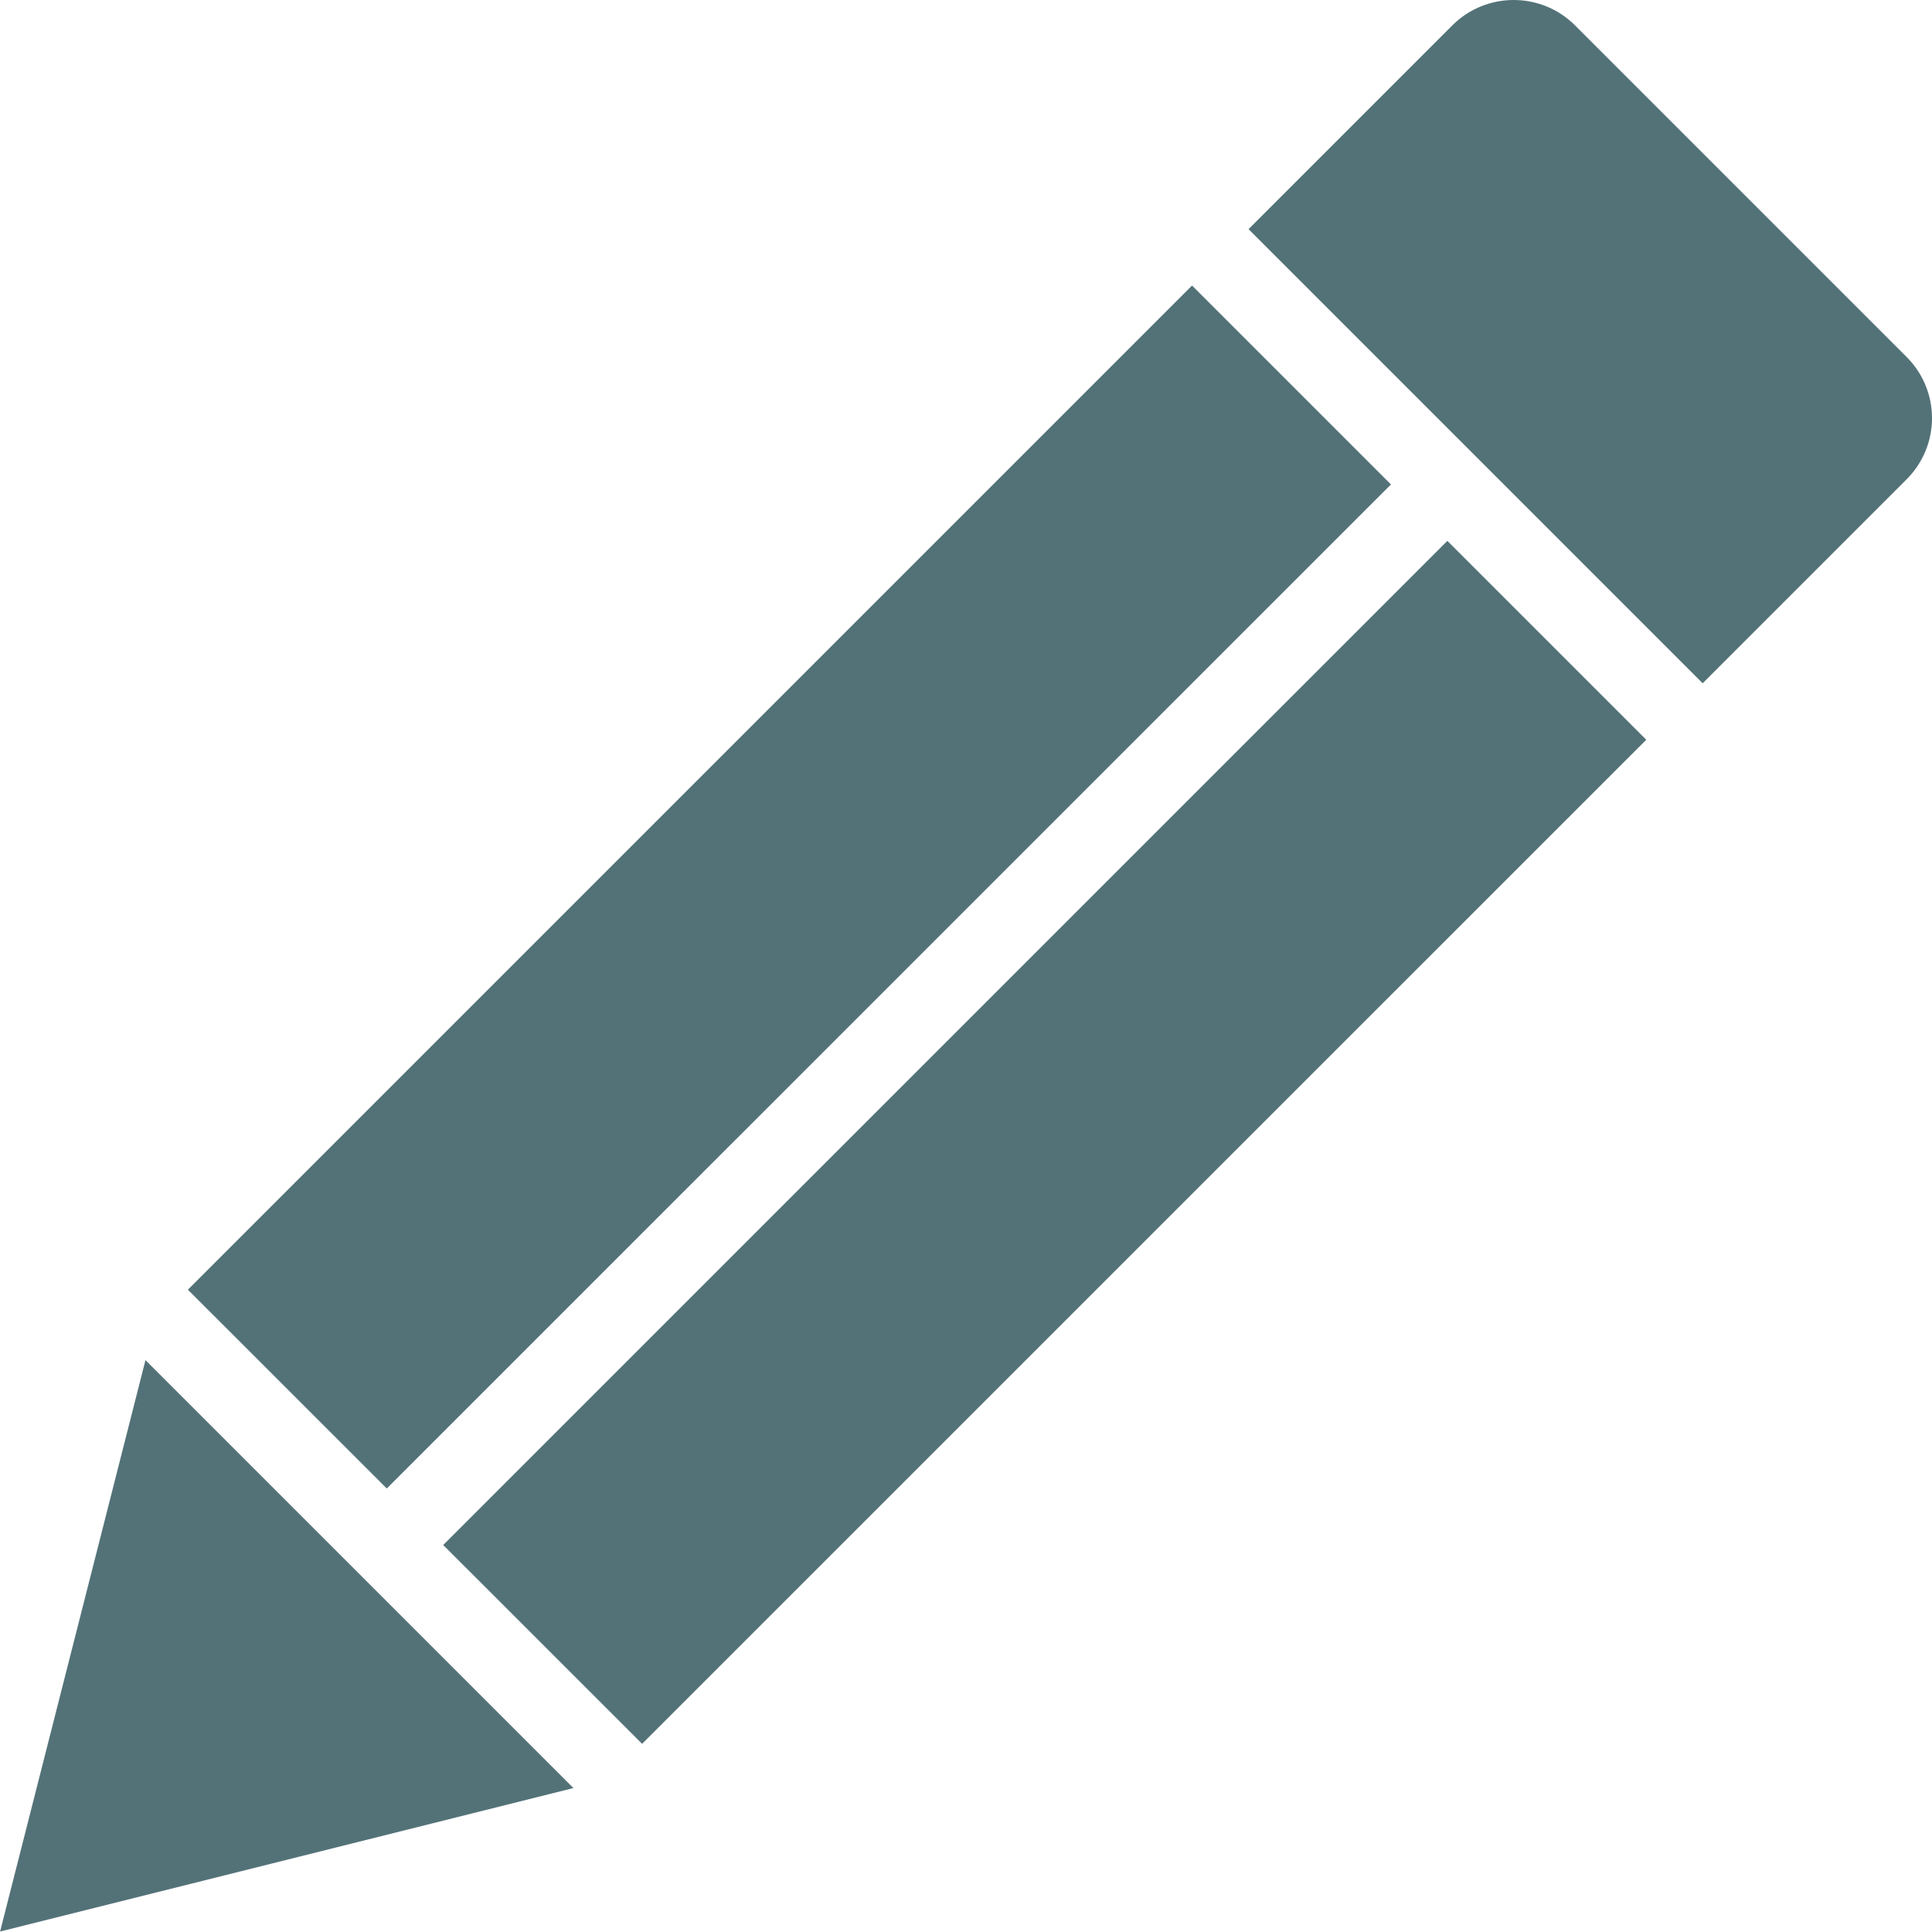 <svg width="20" height="20" viewBox="0 0 20 20" fill="none" xmlns="http://www.w3.org/2000/svg">
<path d="M12.34 2.956L14.399 5.015L4.004 15.409L1.945 13.351L12.34 2.956Z" fill="#537278"/>
<path d="M14.983 5.599L17.042 7.658L6.647 18.052L4.588 15.994L14.983 5.599Z" fill="#537278"/>
<path d="M12.925 2.372L15.033 0.264C15.384 -0.088 15.955 -0.088 16.306 0.264L19.736 3.694C20.088 4.045 20.088 4.612 19.736 4.963L17.626 7.073L12.925 2.372Z" fill="#537278"/>
<path d="M1.506 14.08L5.936 18.51L0.001 19.995L1.506 14.08Z" fill="#537278"/>
</svg>
